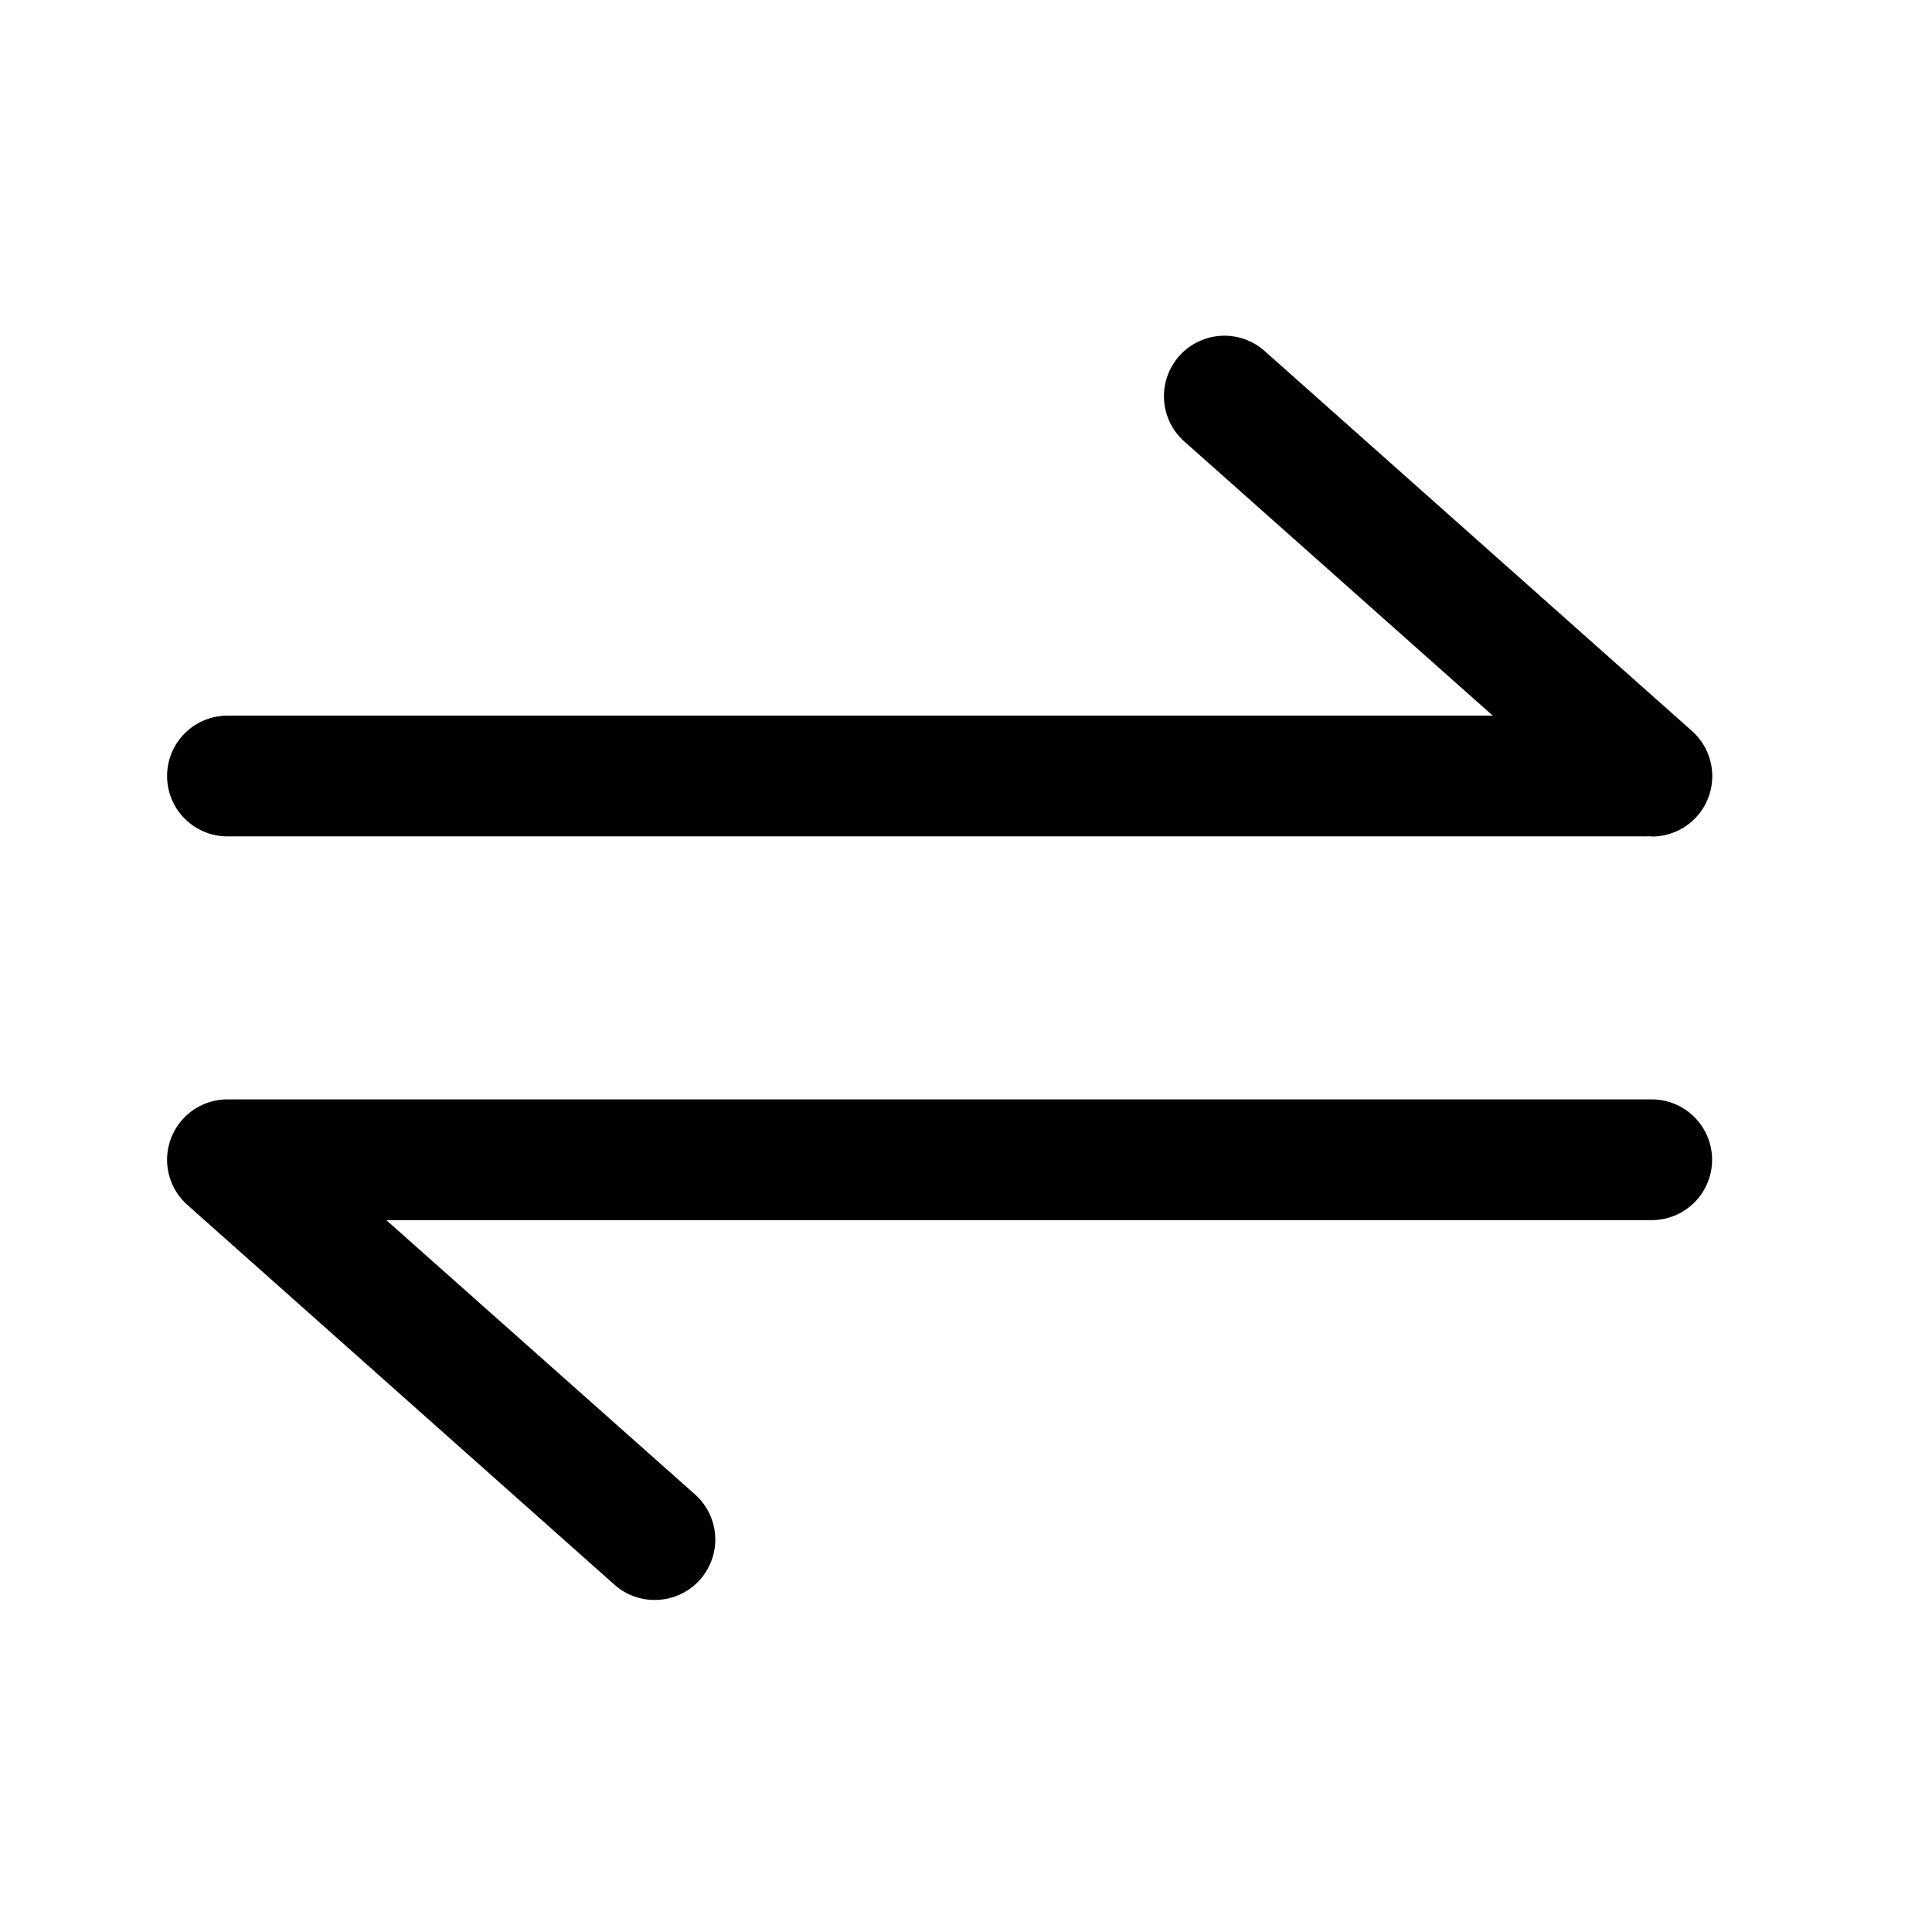 <?xml version="1.0" standalone="no"?><!DOCTYPE svg PUBLIC "-//W3C//DTD SVG 1.1//EN" "http://www.w3.org/Graphics/SVG/1.1/DTD/svg11.dtd"><svg t="1709021955450" class="icon" viewBox="0 0 1024 1024" version="1.1" xmlns="http://www.w3.org/2000/svg" p-id="4244" xmlns:xlink="http://www.w3.org/1999/xlink" width="200" height="200"><path d="M871.24 443.3H120.56a32 32 0 0 1 0-64h750.68a32 32 0 0 1 0 64z" p-id="4245"></path><path d="M875.42 443.3a31.86 31.86 0 0 1-21.24-8L627.72 234a32 32 0 1 1 42.52-48l226.46 201.38a32 32 0 0 1-21.28 56zM875.44 646.7H124.76a32 32 0 1 1 0-64h750.68a32 32 0 0 1 0 64z" p-id="4246"></path><path d="M347.02 848a31.88 31.88 0 0 1-21.26-8L99.3 638.62a32 32 0 1 1 42.52-47.84L368.28 792a32 32 0 0 1-21.26 56z" p-id="4247"></path></svg>